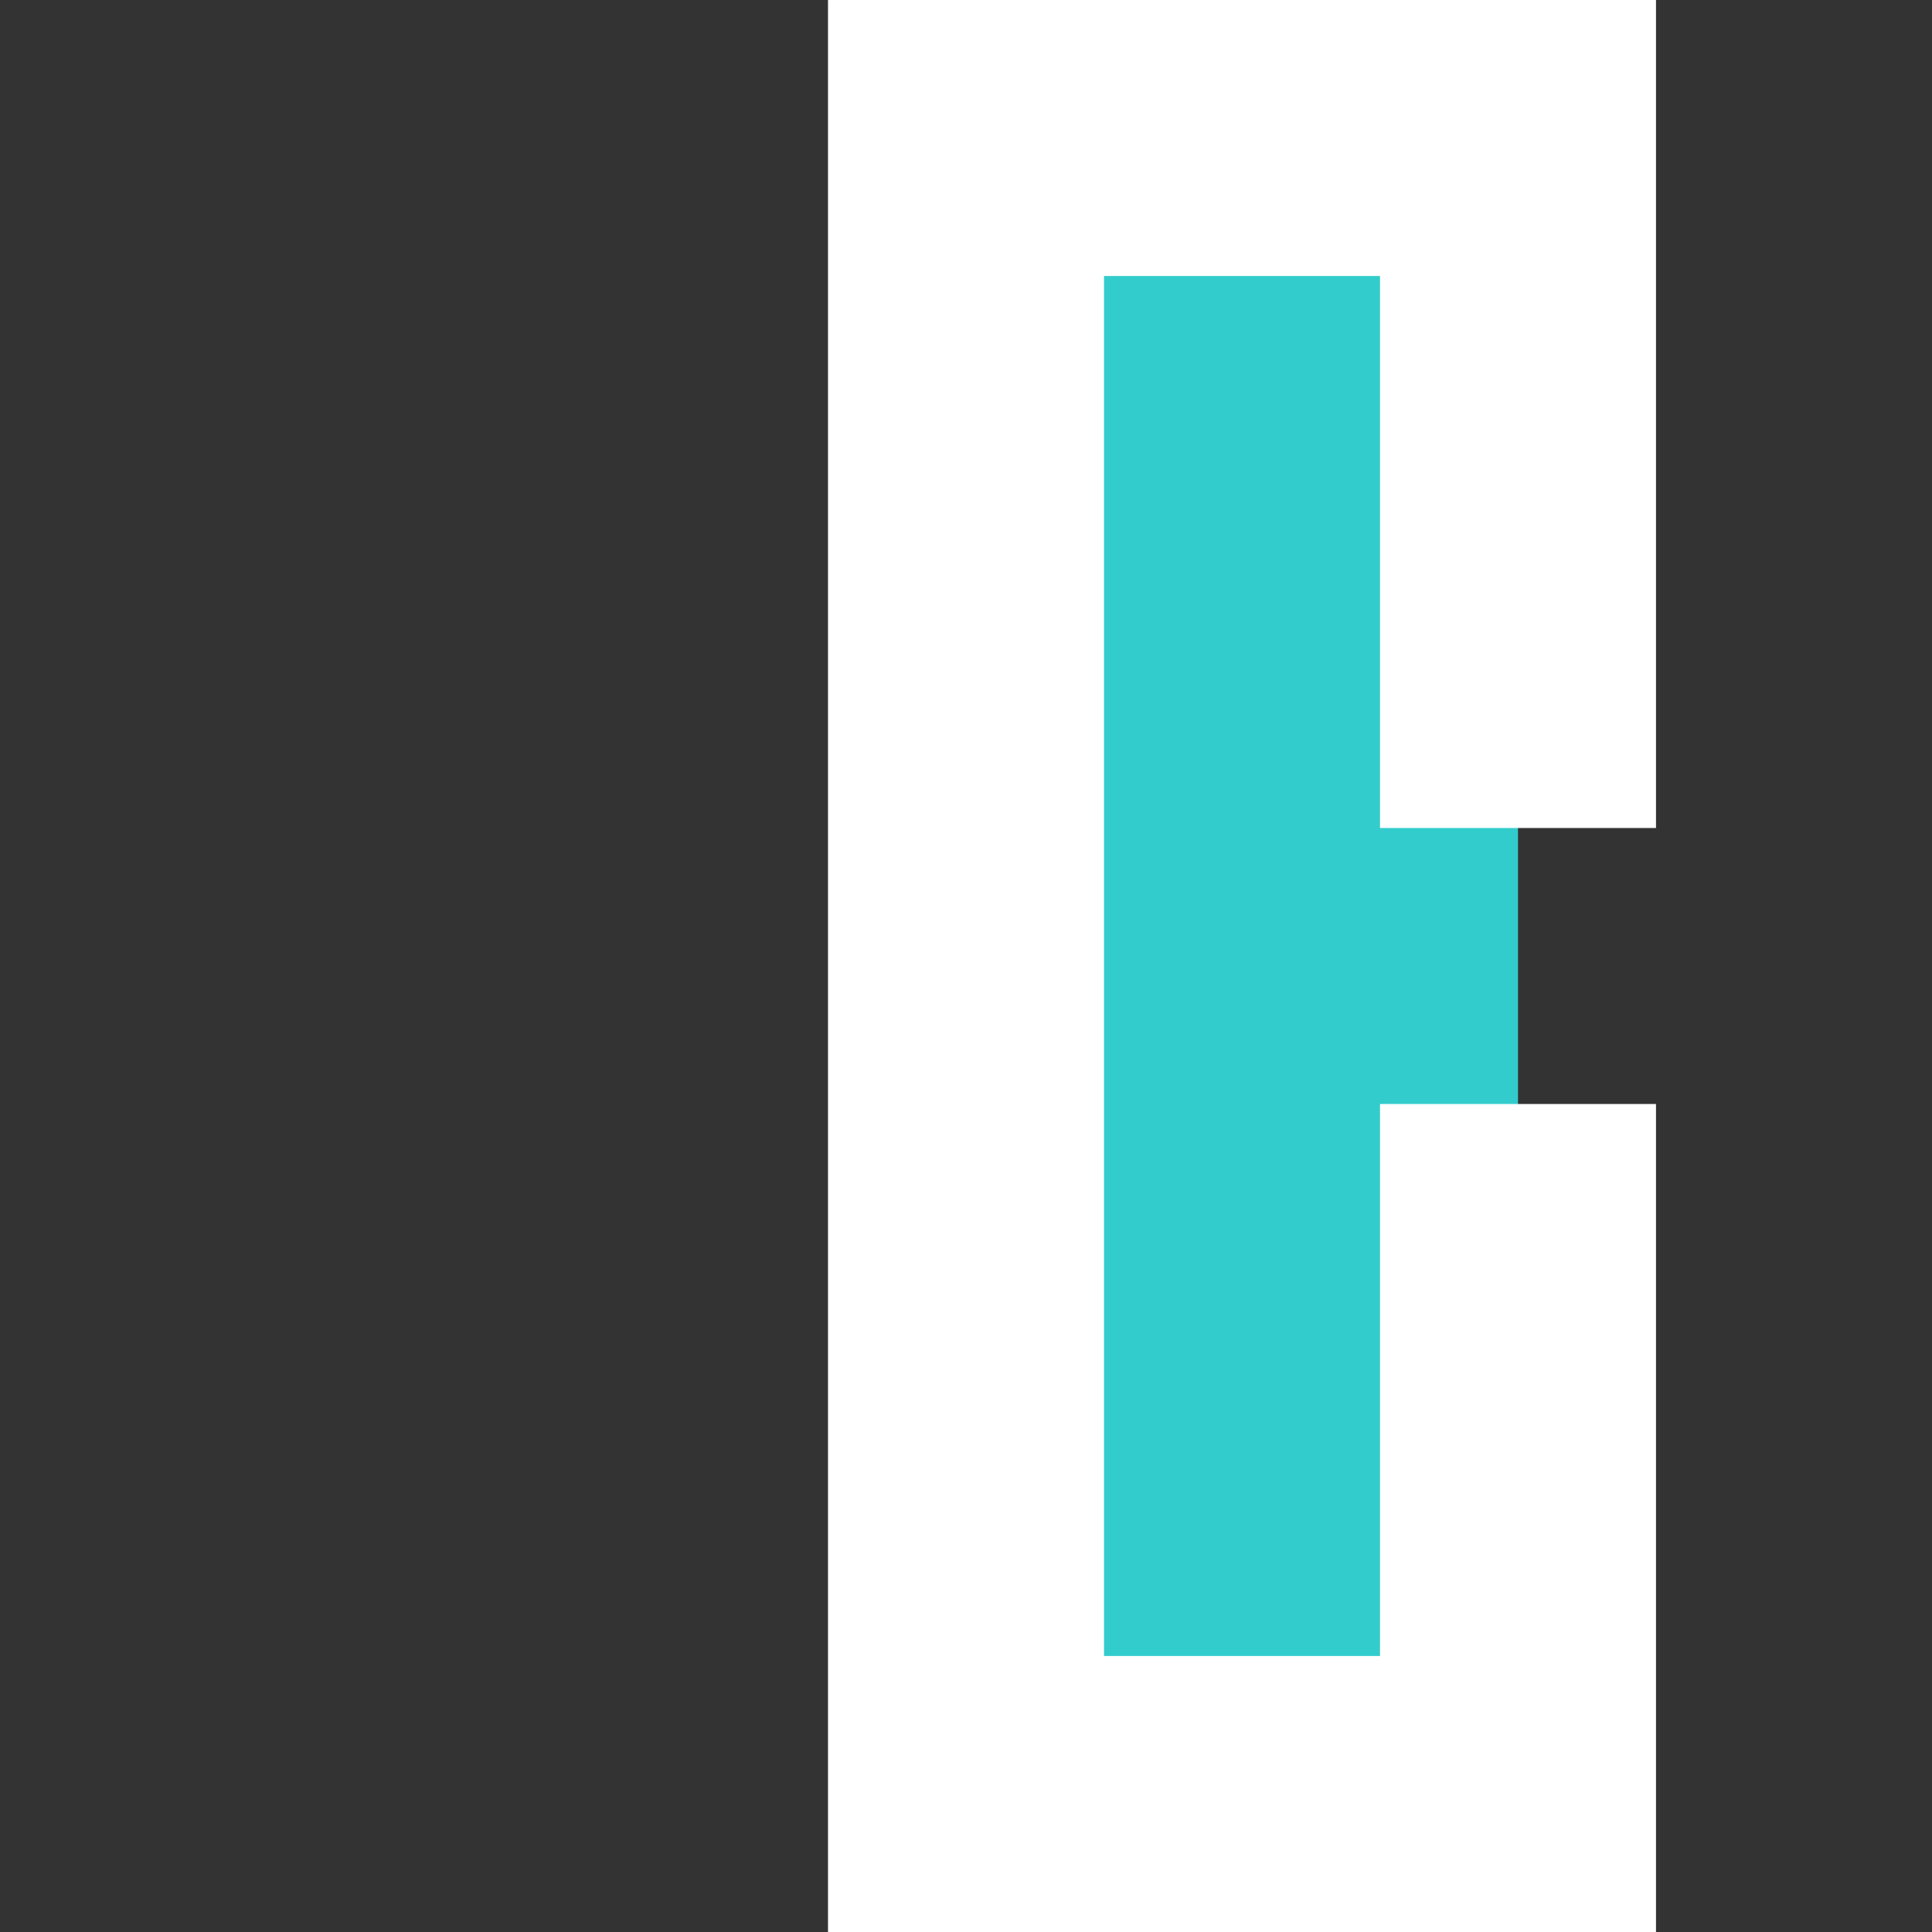 <svg xmlns="http://www.w3.org/2000/svg" preserveAspectRatio="none" viewBox="0 0 7 7">
<rect x="0" y="0" width="7" height="7" fill="#333333" stroke="none"/>
<path stroke="white" fill="#3CC" d="M5.5,3v-2.5h-2v6h2v-2.5"/>
</svg>
